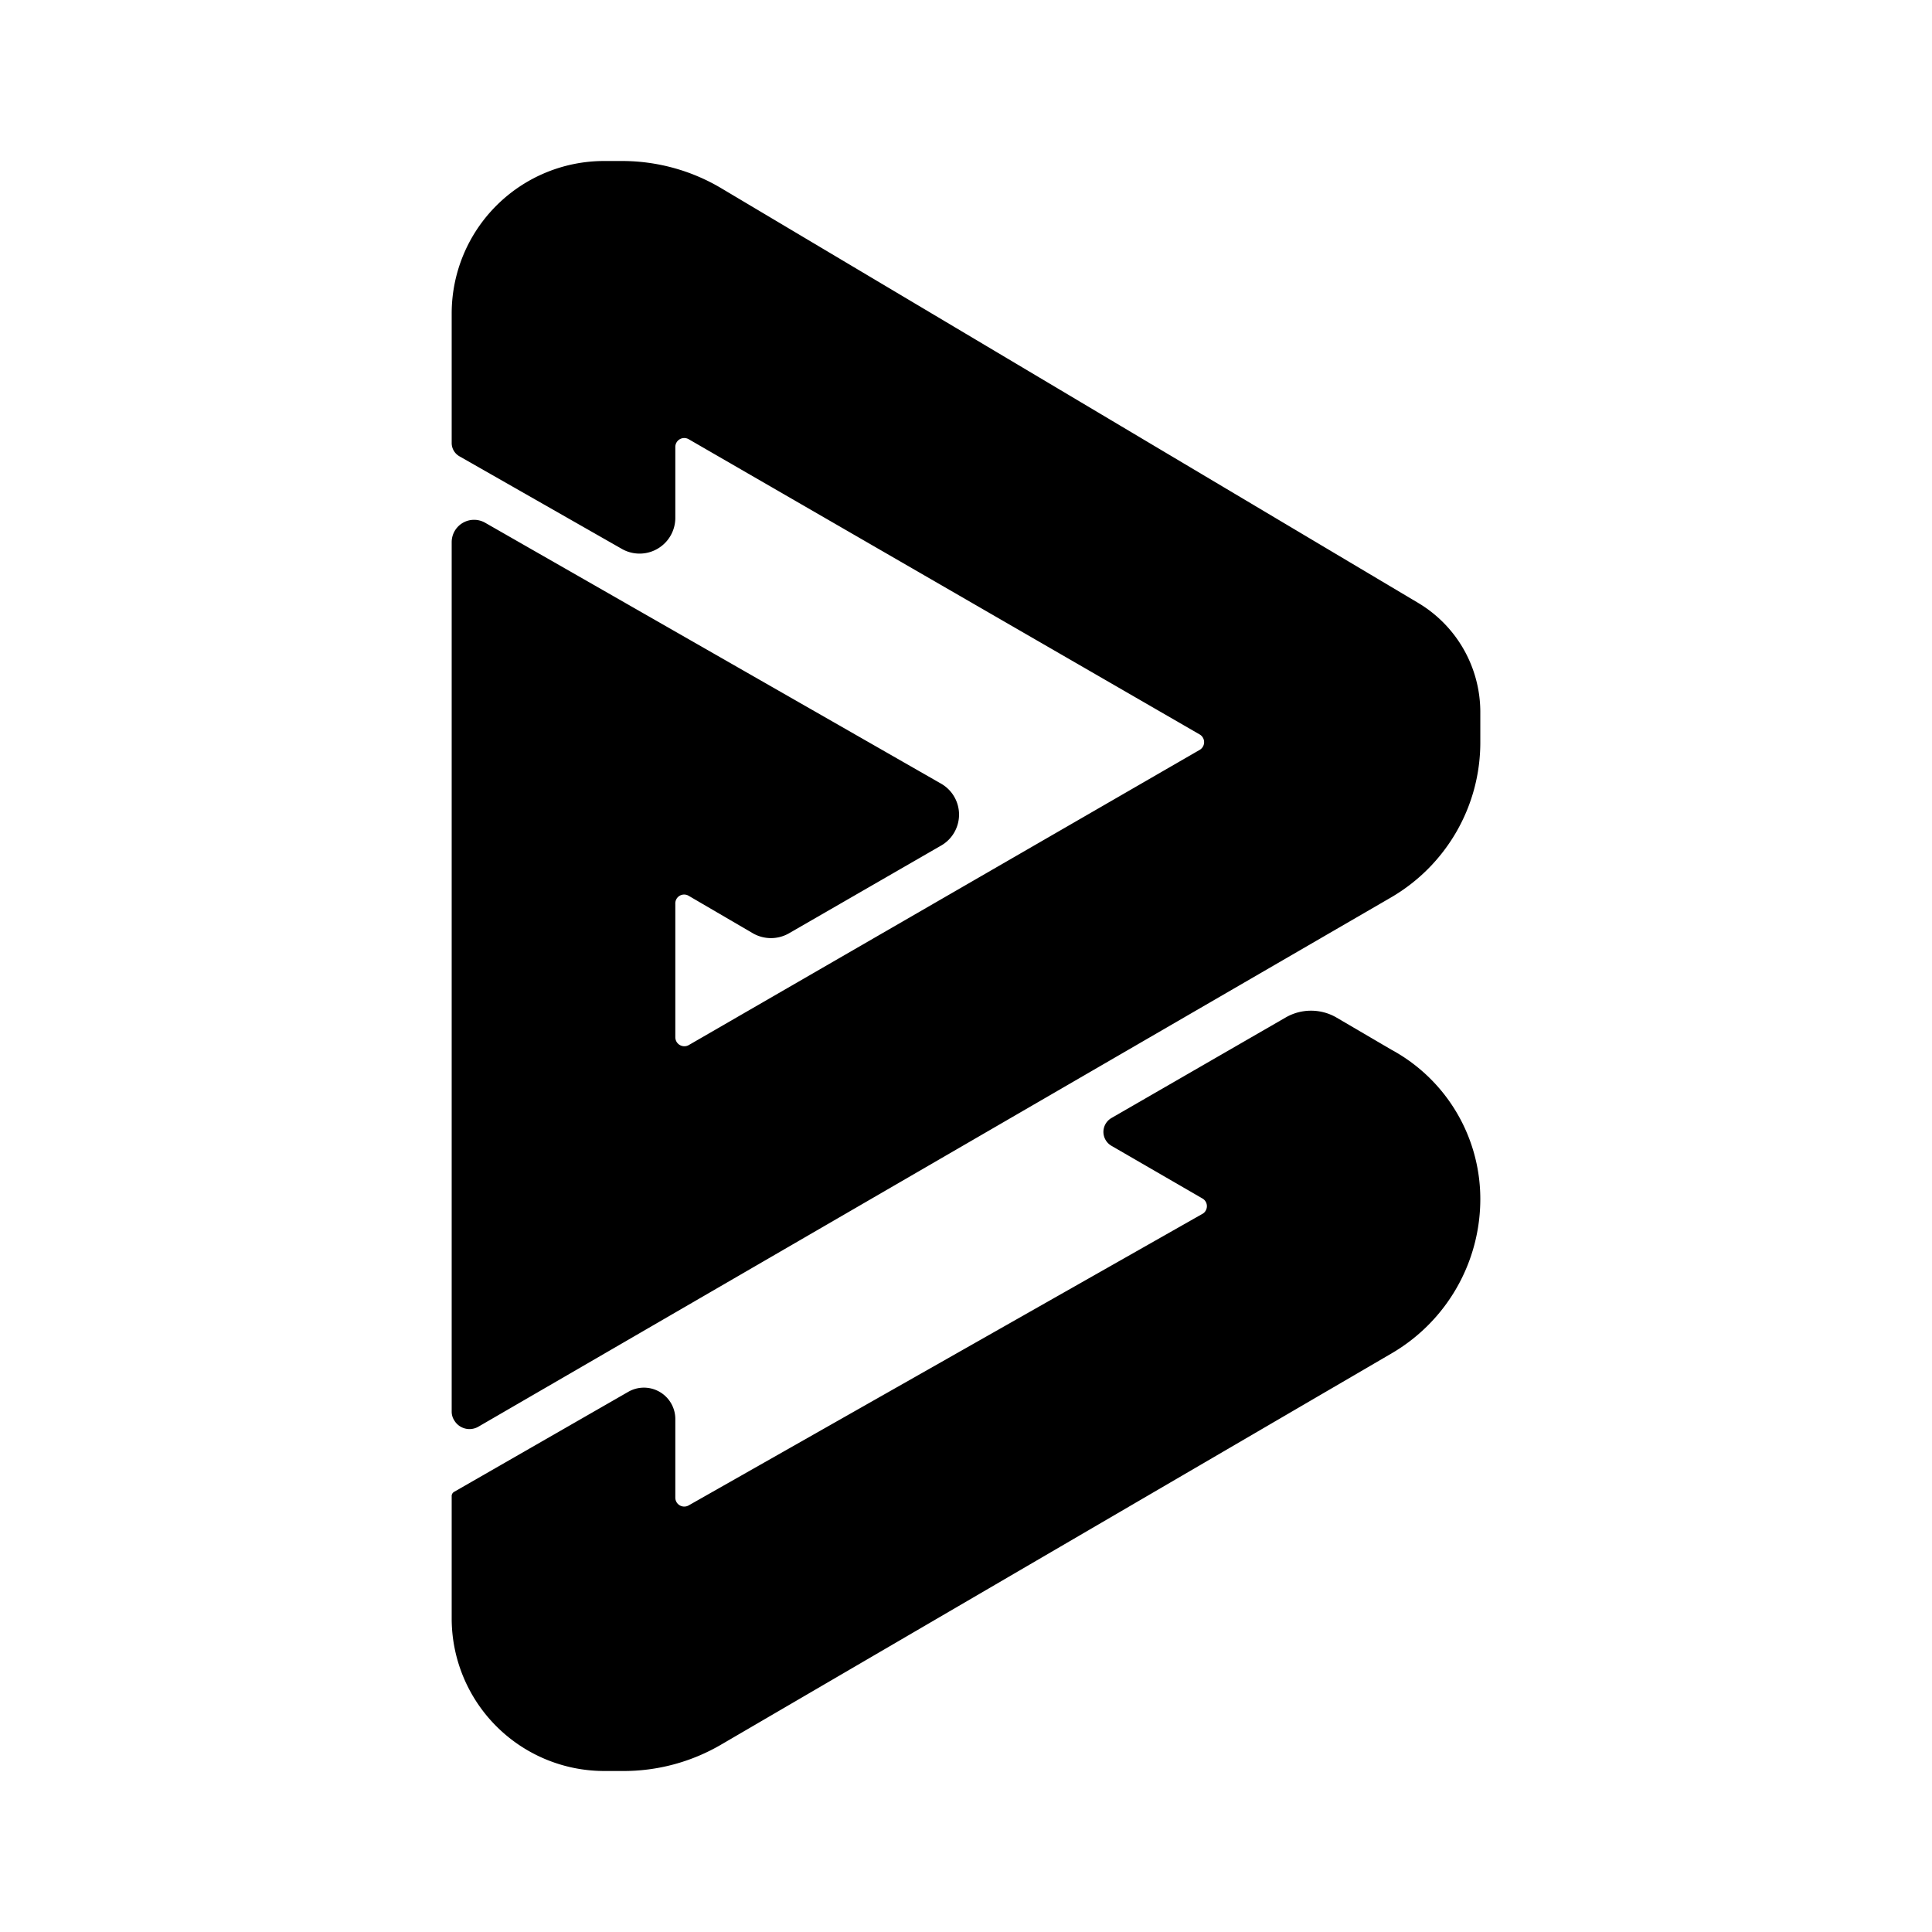 <svg xmlns="http://www.w3.org/2000/svg" xmlns:xlink="http://www.w3.org/1999/xlink" width="24" height="24" viewBox="0 0 24 24"><path fill="currentColor" d="M5.705 5.667a.19.19 0 0 1-.094-.161V3.894A1.894 1.894 0 0 1 7.505 2h.222c.434 0 .862.117 1.234.339l8.655 5.15a1.58 1.58 0 0 1 .773 1.344v.39c0 .794-.423 1.527-1.112 1.927L5.944 17.722a.22.22 0 0 1-.302-.079a.2.2 0 0 1-.031-.11v-10.8a.278.278 0 0 1 .416-.239l5.662 3.24a.443.443 0 0 1 .164.609a.44.44 0 0 1-.164.162l-1.89 1.09a.45.45 0 0 1-.444 0l-.8-.467a.11.11 0 0 0-.113 0a.11.11 0 0 0-.053.1v1.655c0 .09.094.14.166.1L14.9 9.317a.111.111 0 0 0 0-.195L8.555 5.456a.111.111 0 0 0-.166.1v.872a.444.444 0 0 1-.667.389zM5.64 18.533a.06.06 0 0 0-.029.056v1.517A1.896 1.896 0 0 0 7.506 22h.228a2.4 2.4 0 0 0 1.233-.333l8.322-4.856a2.22 2.22 0 0 0 1.1-1.922a2.11 2.11 0 0 0-1.106-1.85l-.683-.4a.63.63 0 0 0-.628 0l-2.166 1.25a.2.2 0 0 0-.099.172a.2.2 0 0 0 .099.172l1.133.656a.11.11 0 0 1 .039.149a.1.1 0 0 1-.039.04L8.556 18.7a.111.111 0 0 1-.167-.094v-.984a.39.39 0 0 0-.583-.333z"/></svg>